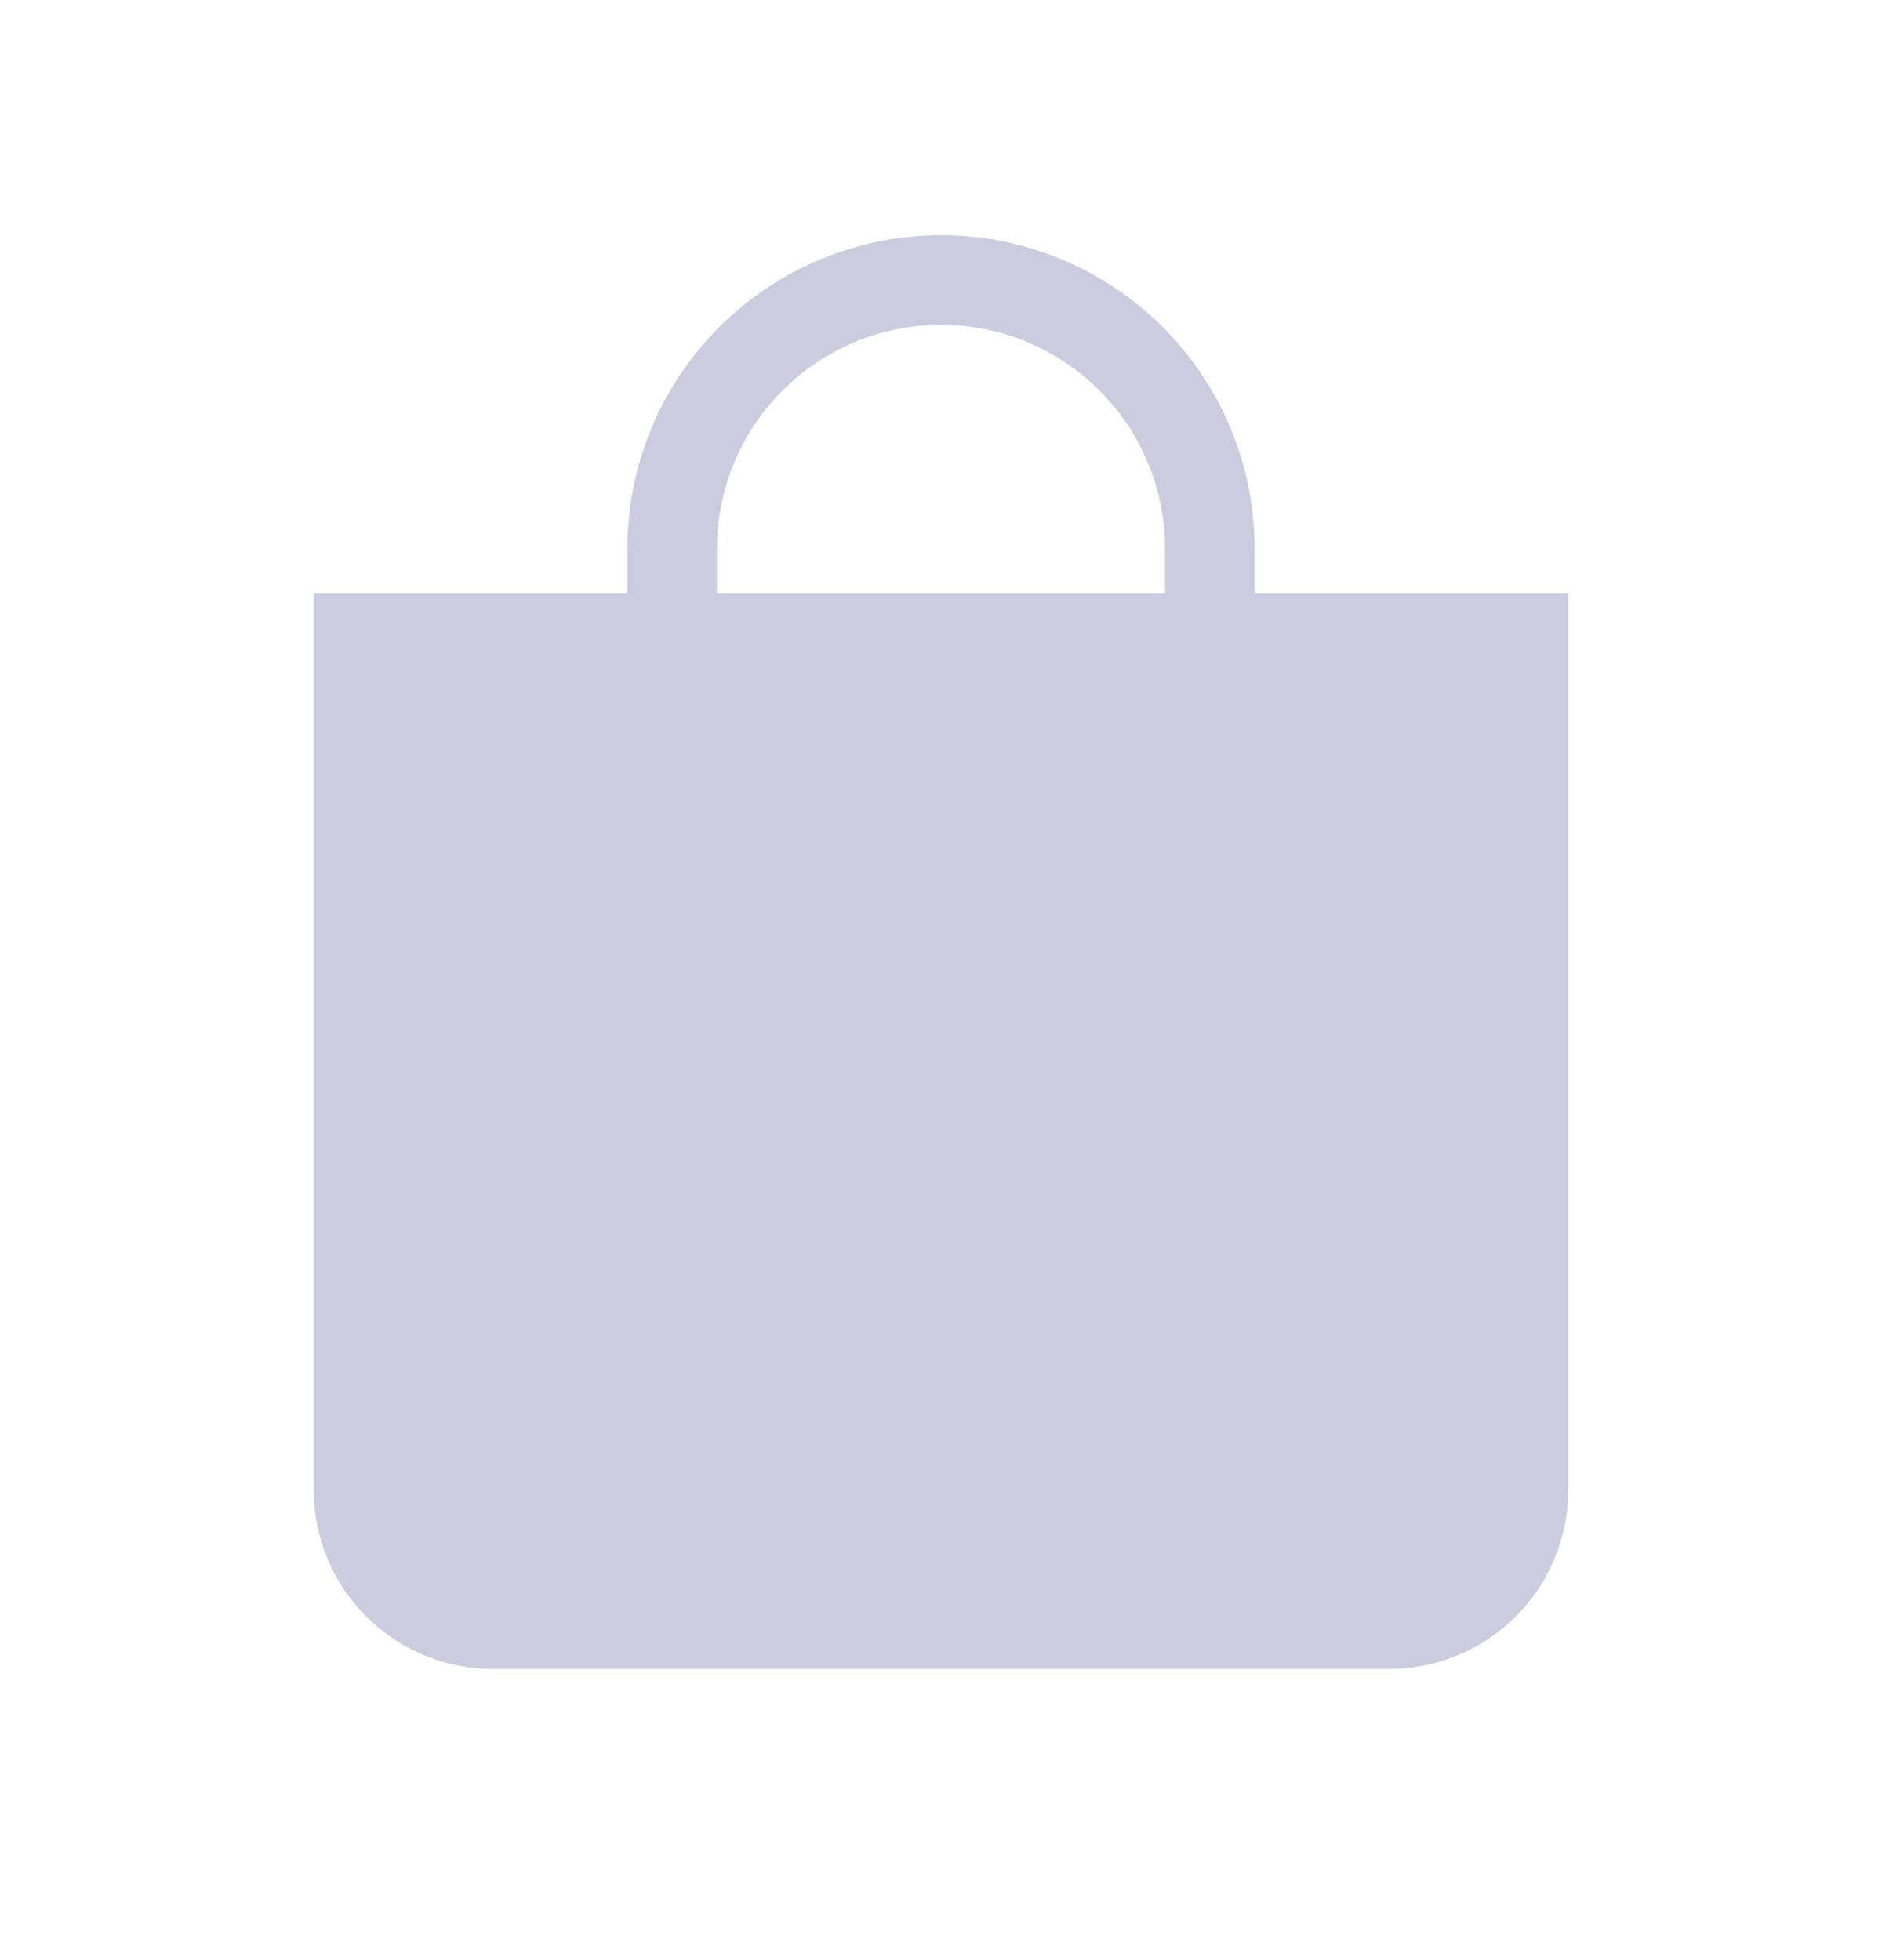 <svg width="24" height="25" viewBox="0 0 24 25" fill="none" xmlns="http://www.w3.org/2000/svg">
<g clip-path="url(#clip0)">
<path d="M12 4.143C12.758 4.143 13.485 4.444 14.02 4.98C14.556 5.516 14.857 6.242 14.857 7V7.571H9.143V7C9.143 6.242 9.444 5.516 9.98 4.98C10.515 4.444 11.242 4.143 12 4.143ZM16 7.571V7C16 5.939 15.579 4.922 14.828 4.172C14.078 3.421 13.061 3 12 3C10.939 3 9.922 3.421 9.172 4.172C8.421 4.922 8 5.939 8 7V7.571H4V19C4 19.606 4.241 20.188 4.669 20.616C5.098 21.045 5.68 21.286 6.286 21.286H17.714C18.32 21.286 18.902 21.045 19.331 20.616C19.759 20.188 20 19.606 20 19V7.571H16Z" fill="#CBCDDE"/>
</g>
<defs>
<clipPath id="clip0">
<rect width="24" height="24" fill="white" transform="translate(0 0.148)"/>
</clipPath>
</defs>
</svg>
